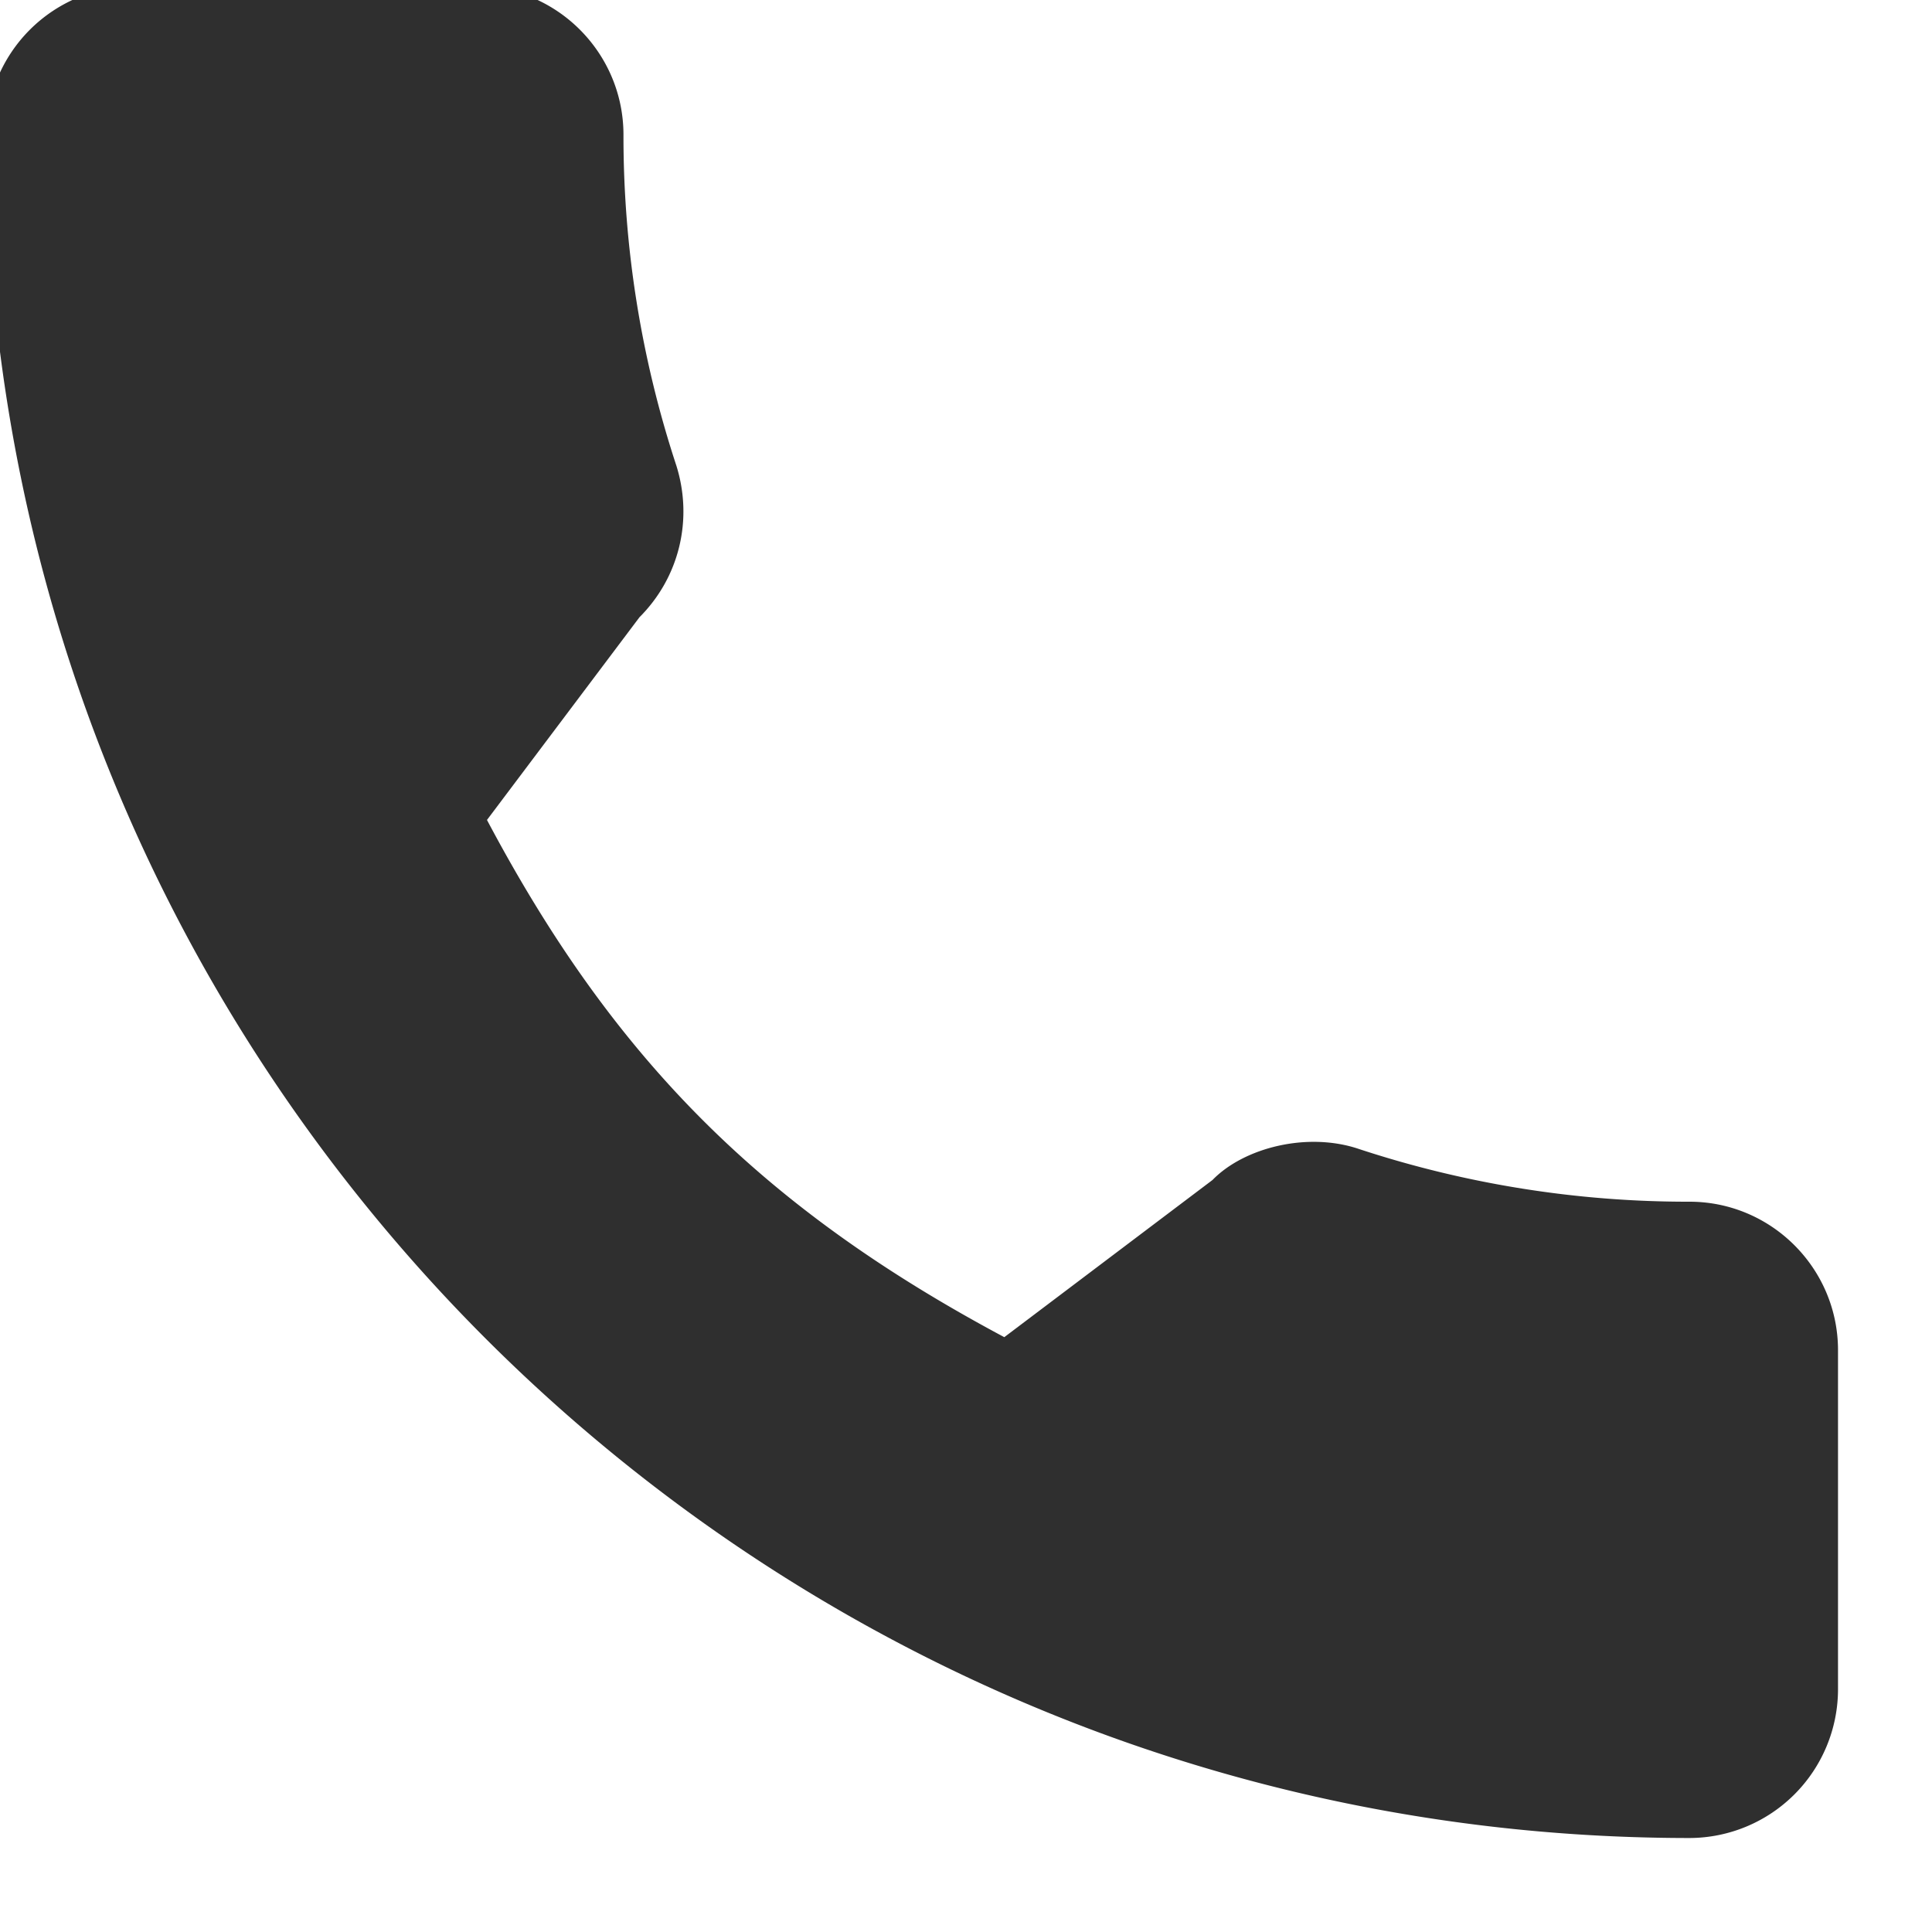 <svg xmlns="http://www.w3.org/2000/svg" width="17" height="17" viewBox="0 0 17 17"><path fill="#2f2f2f" d="M14.866 10.574a9.251 9.251 0 01-2.906-.463c-.454-.155-1.014-.013-1.291.272l-1.832 1.383c-2.125-1.134-3.434-2.442-4.552-4.551l1.342-1.784c.349-.349.474-.857.324-1.335a9.265 9.265 0 01-.465-2.91C5.486.465 4.9-.122 4.18-.122H1.187A1.31 1.31 0 00-.121 1.186c0 8.264 6.723 14.987 14.987 14.987a1.31 1.31 0 001.307-1.308v-2.984c0-.72-.586-1.307-1.307-1.307z"/></svg>